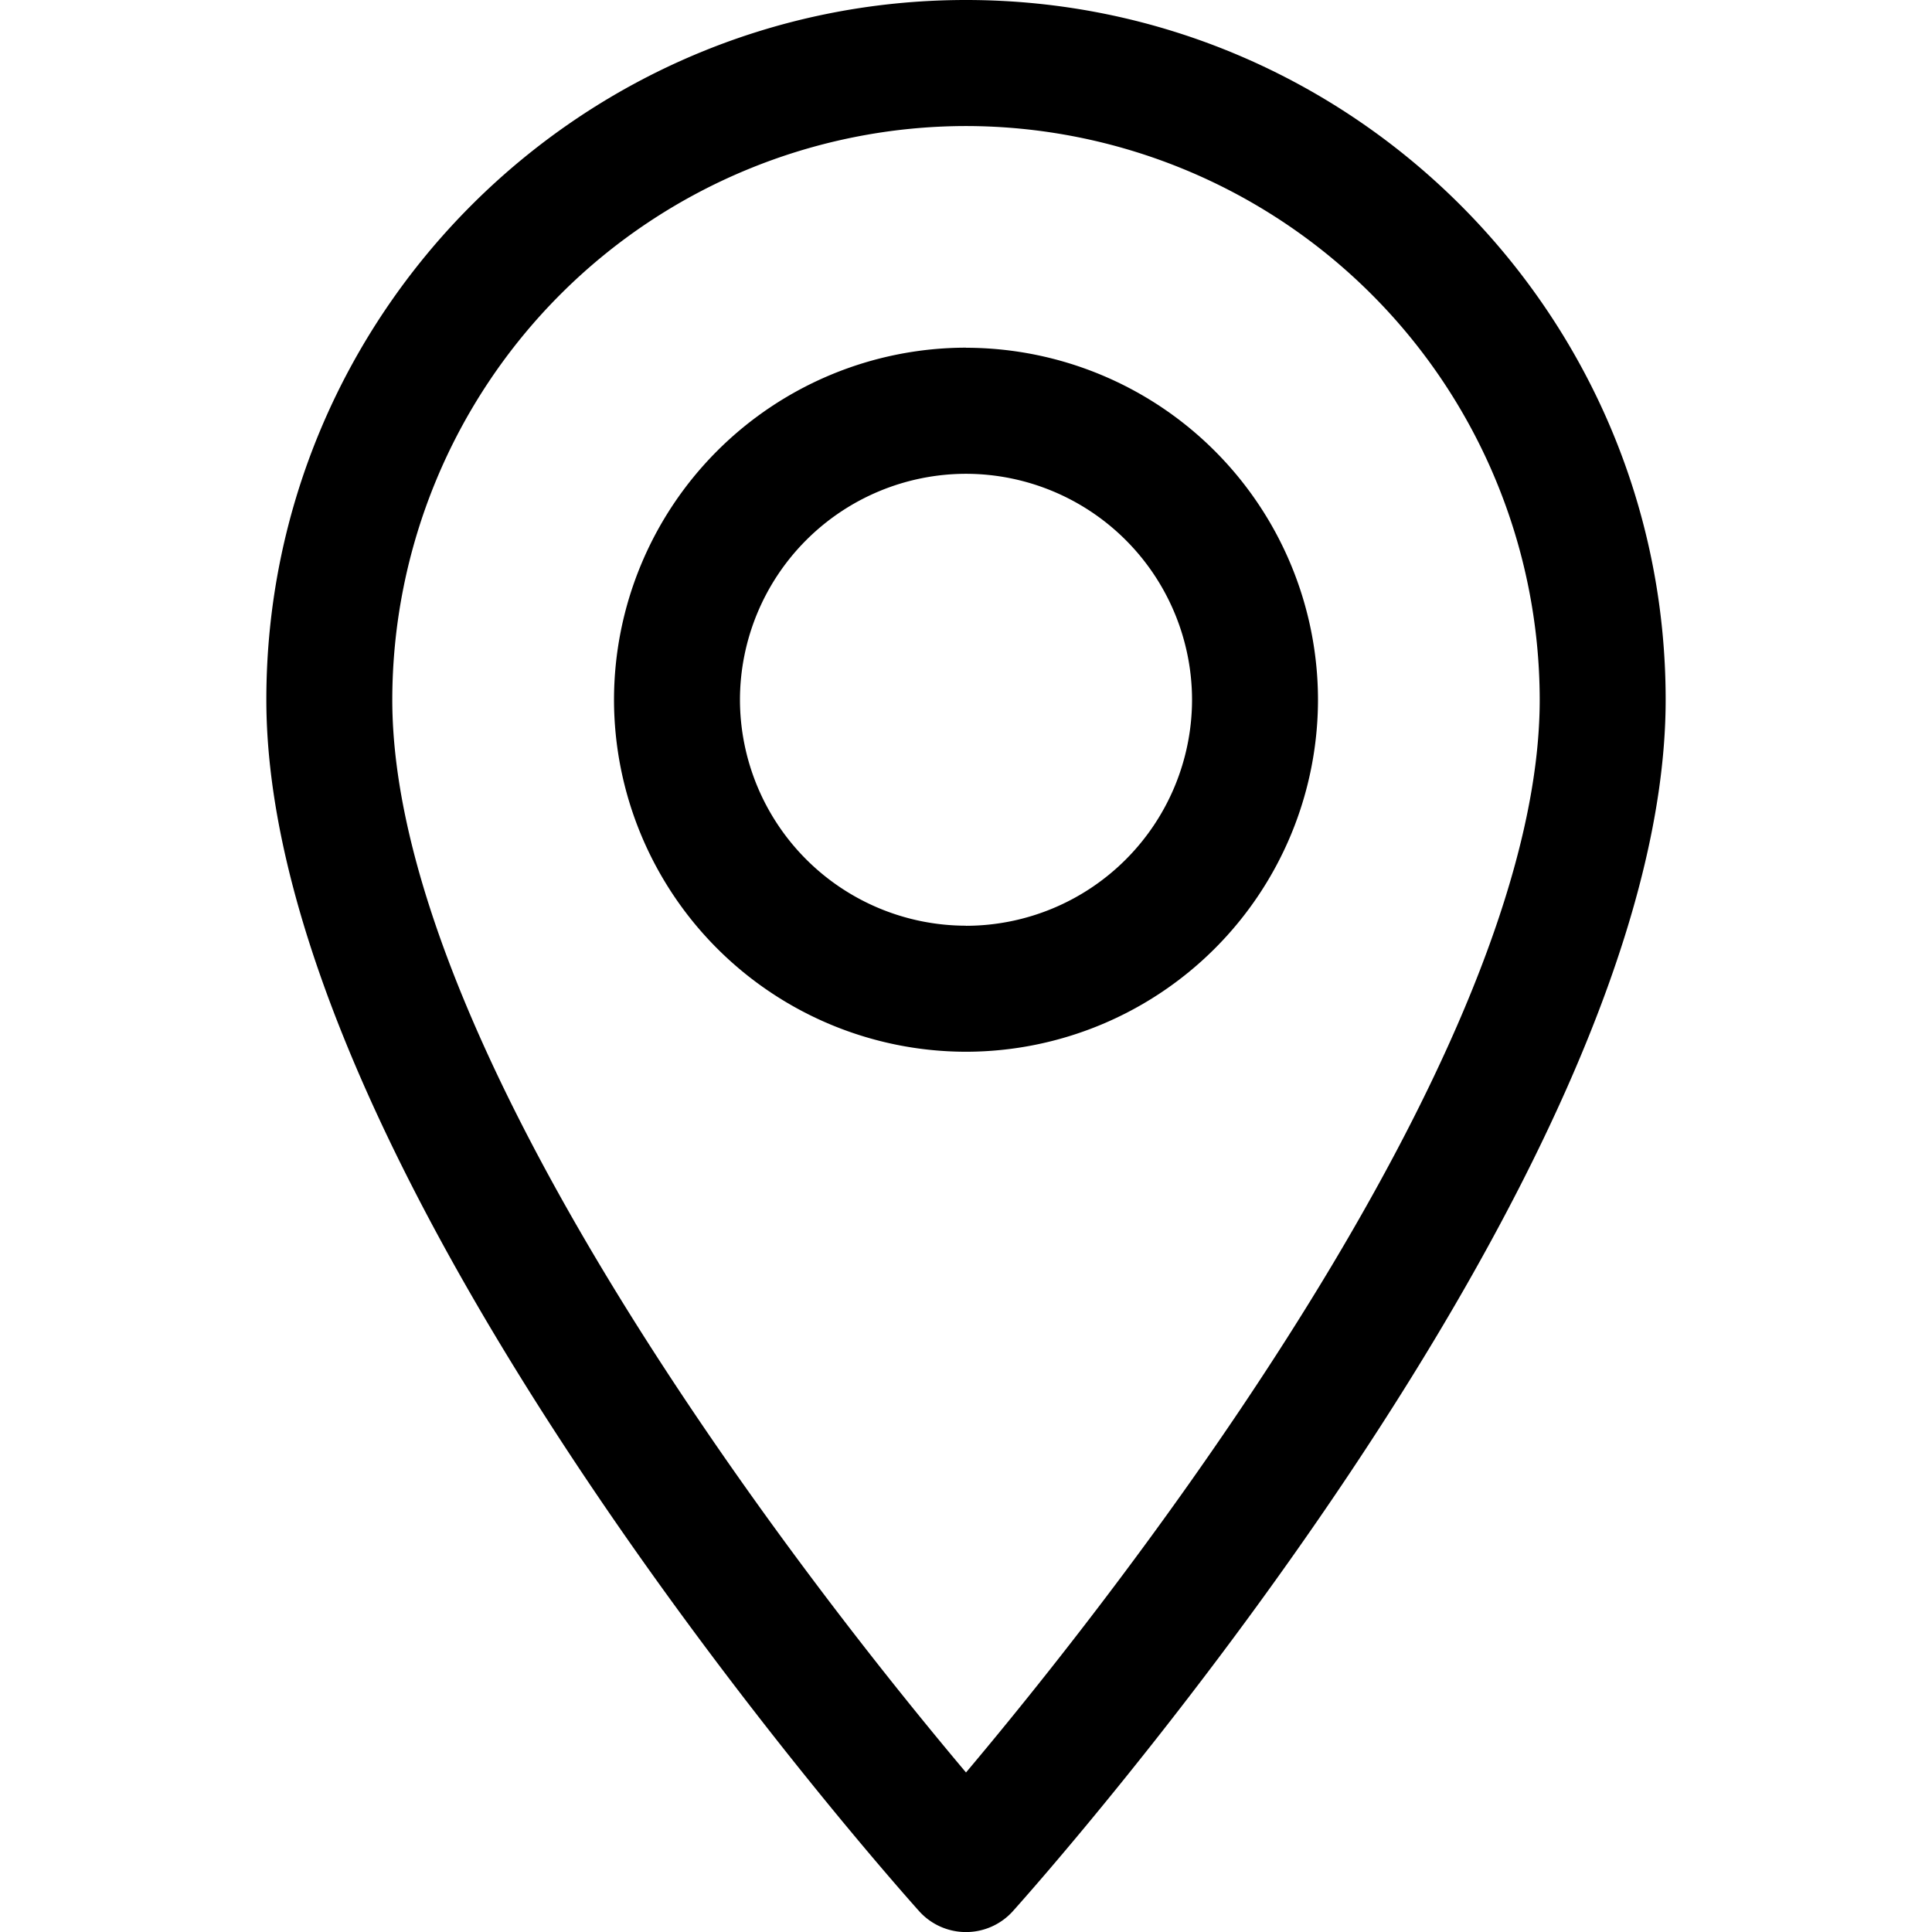 <svg width="21" height="21" xmlns="http://www.w3.org/2000/svg"><path d="M10.5 0C6.306 0 2.895 3.412 2.895 7.605c0 5.205 6.806 12.845 7.095 13.168a.685.685 0 001.02 0c.29-.323 7.095-7.963 7.095-13.168C18.105 3.412 14.694 0 10.5 0zm0 19.266c-2.29-2.72-6.236-8.089-6.236-11.66A6.243 6.243 0 0110.5 1.37a6.243 6.243 0 016.236 6.235c0 3.572-3.945 8.94-6.236 11.661z" fill="inherit"/><path d="M10.5 3.779a3.83 3.83 0 00-3.826 3.826 3.83 3.83 0 003.826 3.827 3.83 3.83 0 003.826-3.827A3.83 3.83 0 0010.5 3.78zm0 6.283a2.46 2.46 0 01-2.457-2.457A2.46 2.46 0 0110.5 5.15a2.46 2.46 0 012.457 2.456 2.46 2.46 0 01-2.457 2.457z" fill="inherit"/></svg>